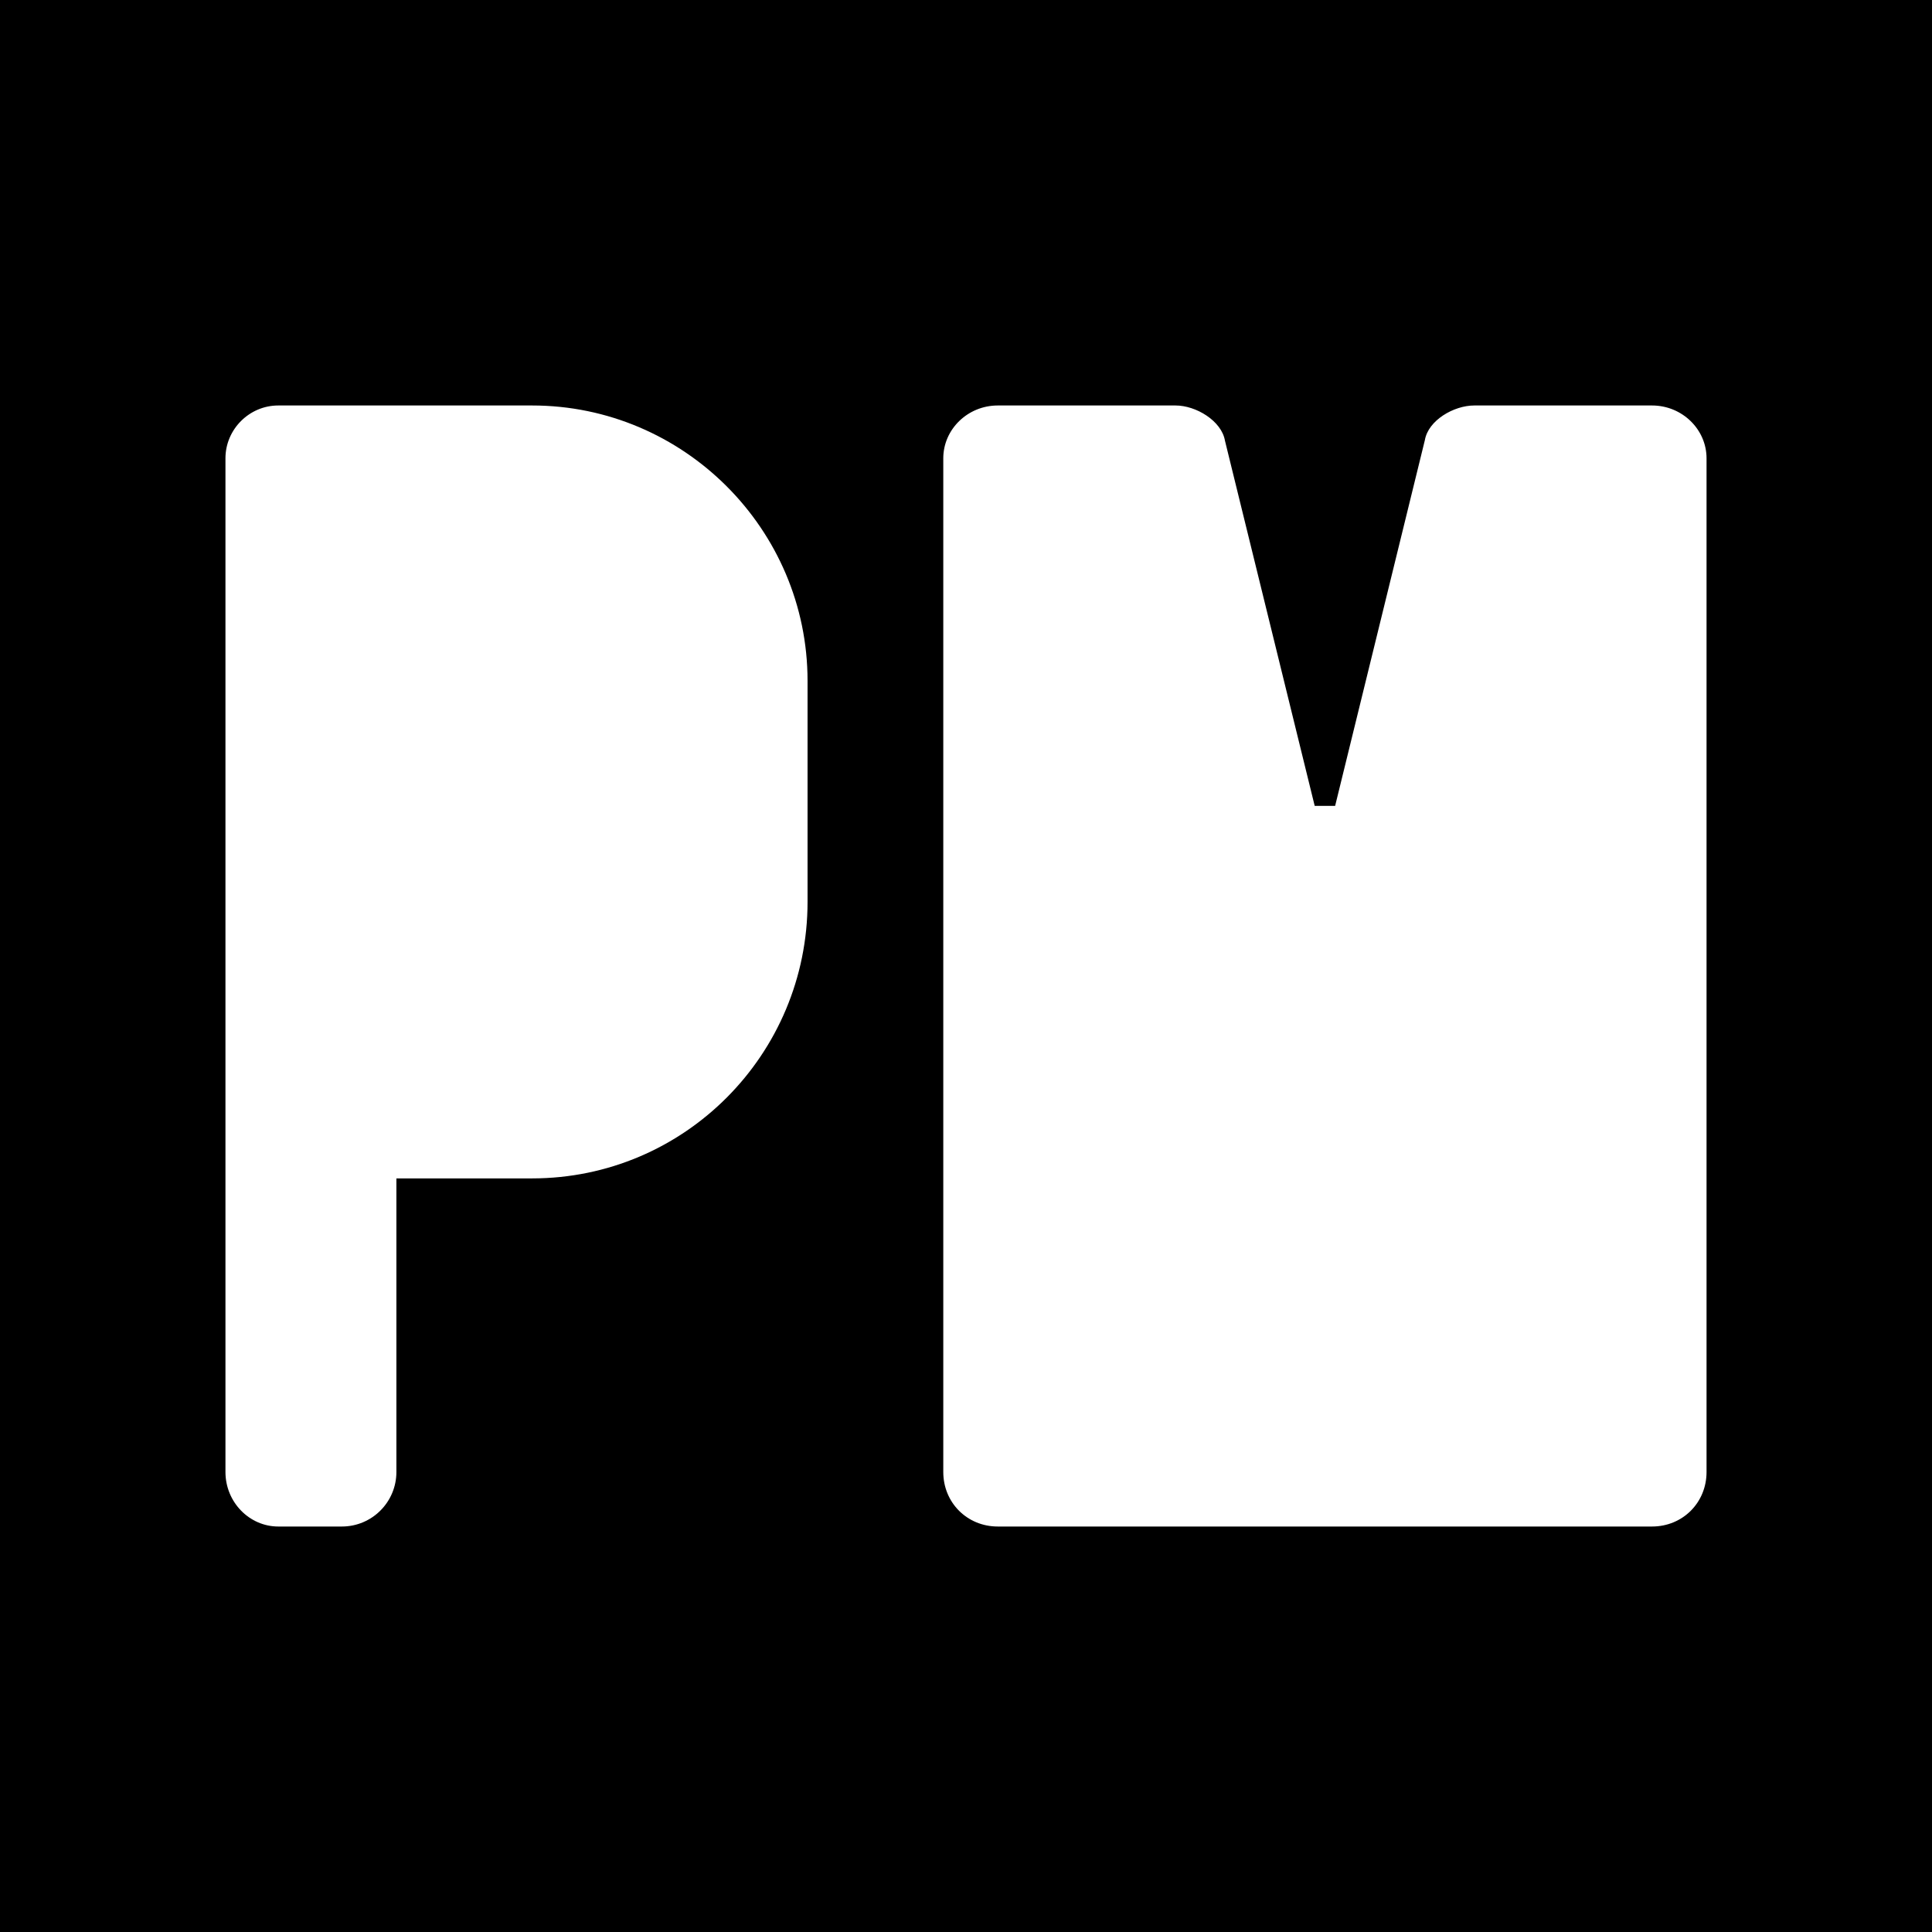 <?xml version="1.0" encoding="utf-8"?>
<!-- Generator: Adobe Illustrator 18.1.1, SVG Export Plug-In . SVG Version: 6.00 Build 0)  -->
<!DOCTYPE svg PUBLIC "-//W3C//DTD SVG 1.1//EN" "http://www.w3.org/Graphics/SVG/1.1/DTD/svg11.dtd">
<svg version="1.1" id="Layer_1" xmlns="http://www.w3.org/2000/svg" xmlns:xlink="http://www.w3.org/1999/xlink" x="0px" y="0px"
	 viewBox="0 0 340.2 340.2" style="enable-background:new 0 0 340.2 340.2;" xml:space="preserve">
<g>
	<path d="M0,0v340.2h340.2V0H0z M142.2,158.8c0,26.9-21.7,48.7-48.5,48.7H69.8v51.7c0,5.3-4.3,9.6-9.6,9.6H49
		c-5.1,0-9.3-4.3-9.3-9.6V80.7c0-5.1,4.2-9.3,9.3-9.3h44.7c26.7,0,48.5,21.8,48.5,48.5V158.8z M300.5,259.2c0,5.4-4.2,9.6-9.6,9.6
		H175.7c-5.4,0-9.6-4.2-9.6-9.6V80.7c0-5.1,4.3-9.3,9.6-9.3H207c3.6,0,8.1,2.7,8.7,6.2l15.8,64.3h3.6l15.8-64.4
		c0.6-3.5,5.1-6.1,8.7-6.1h31.3c5.3,0,9.6,4.2,9.6,9.3V259.2z"/>
</g>
</svg>
